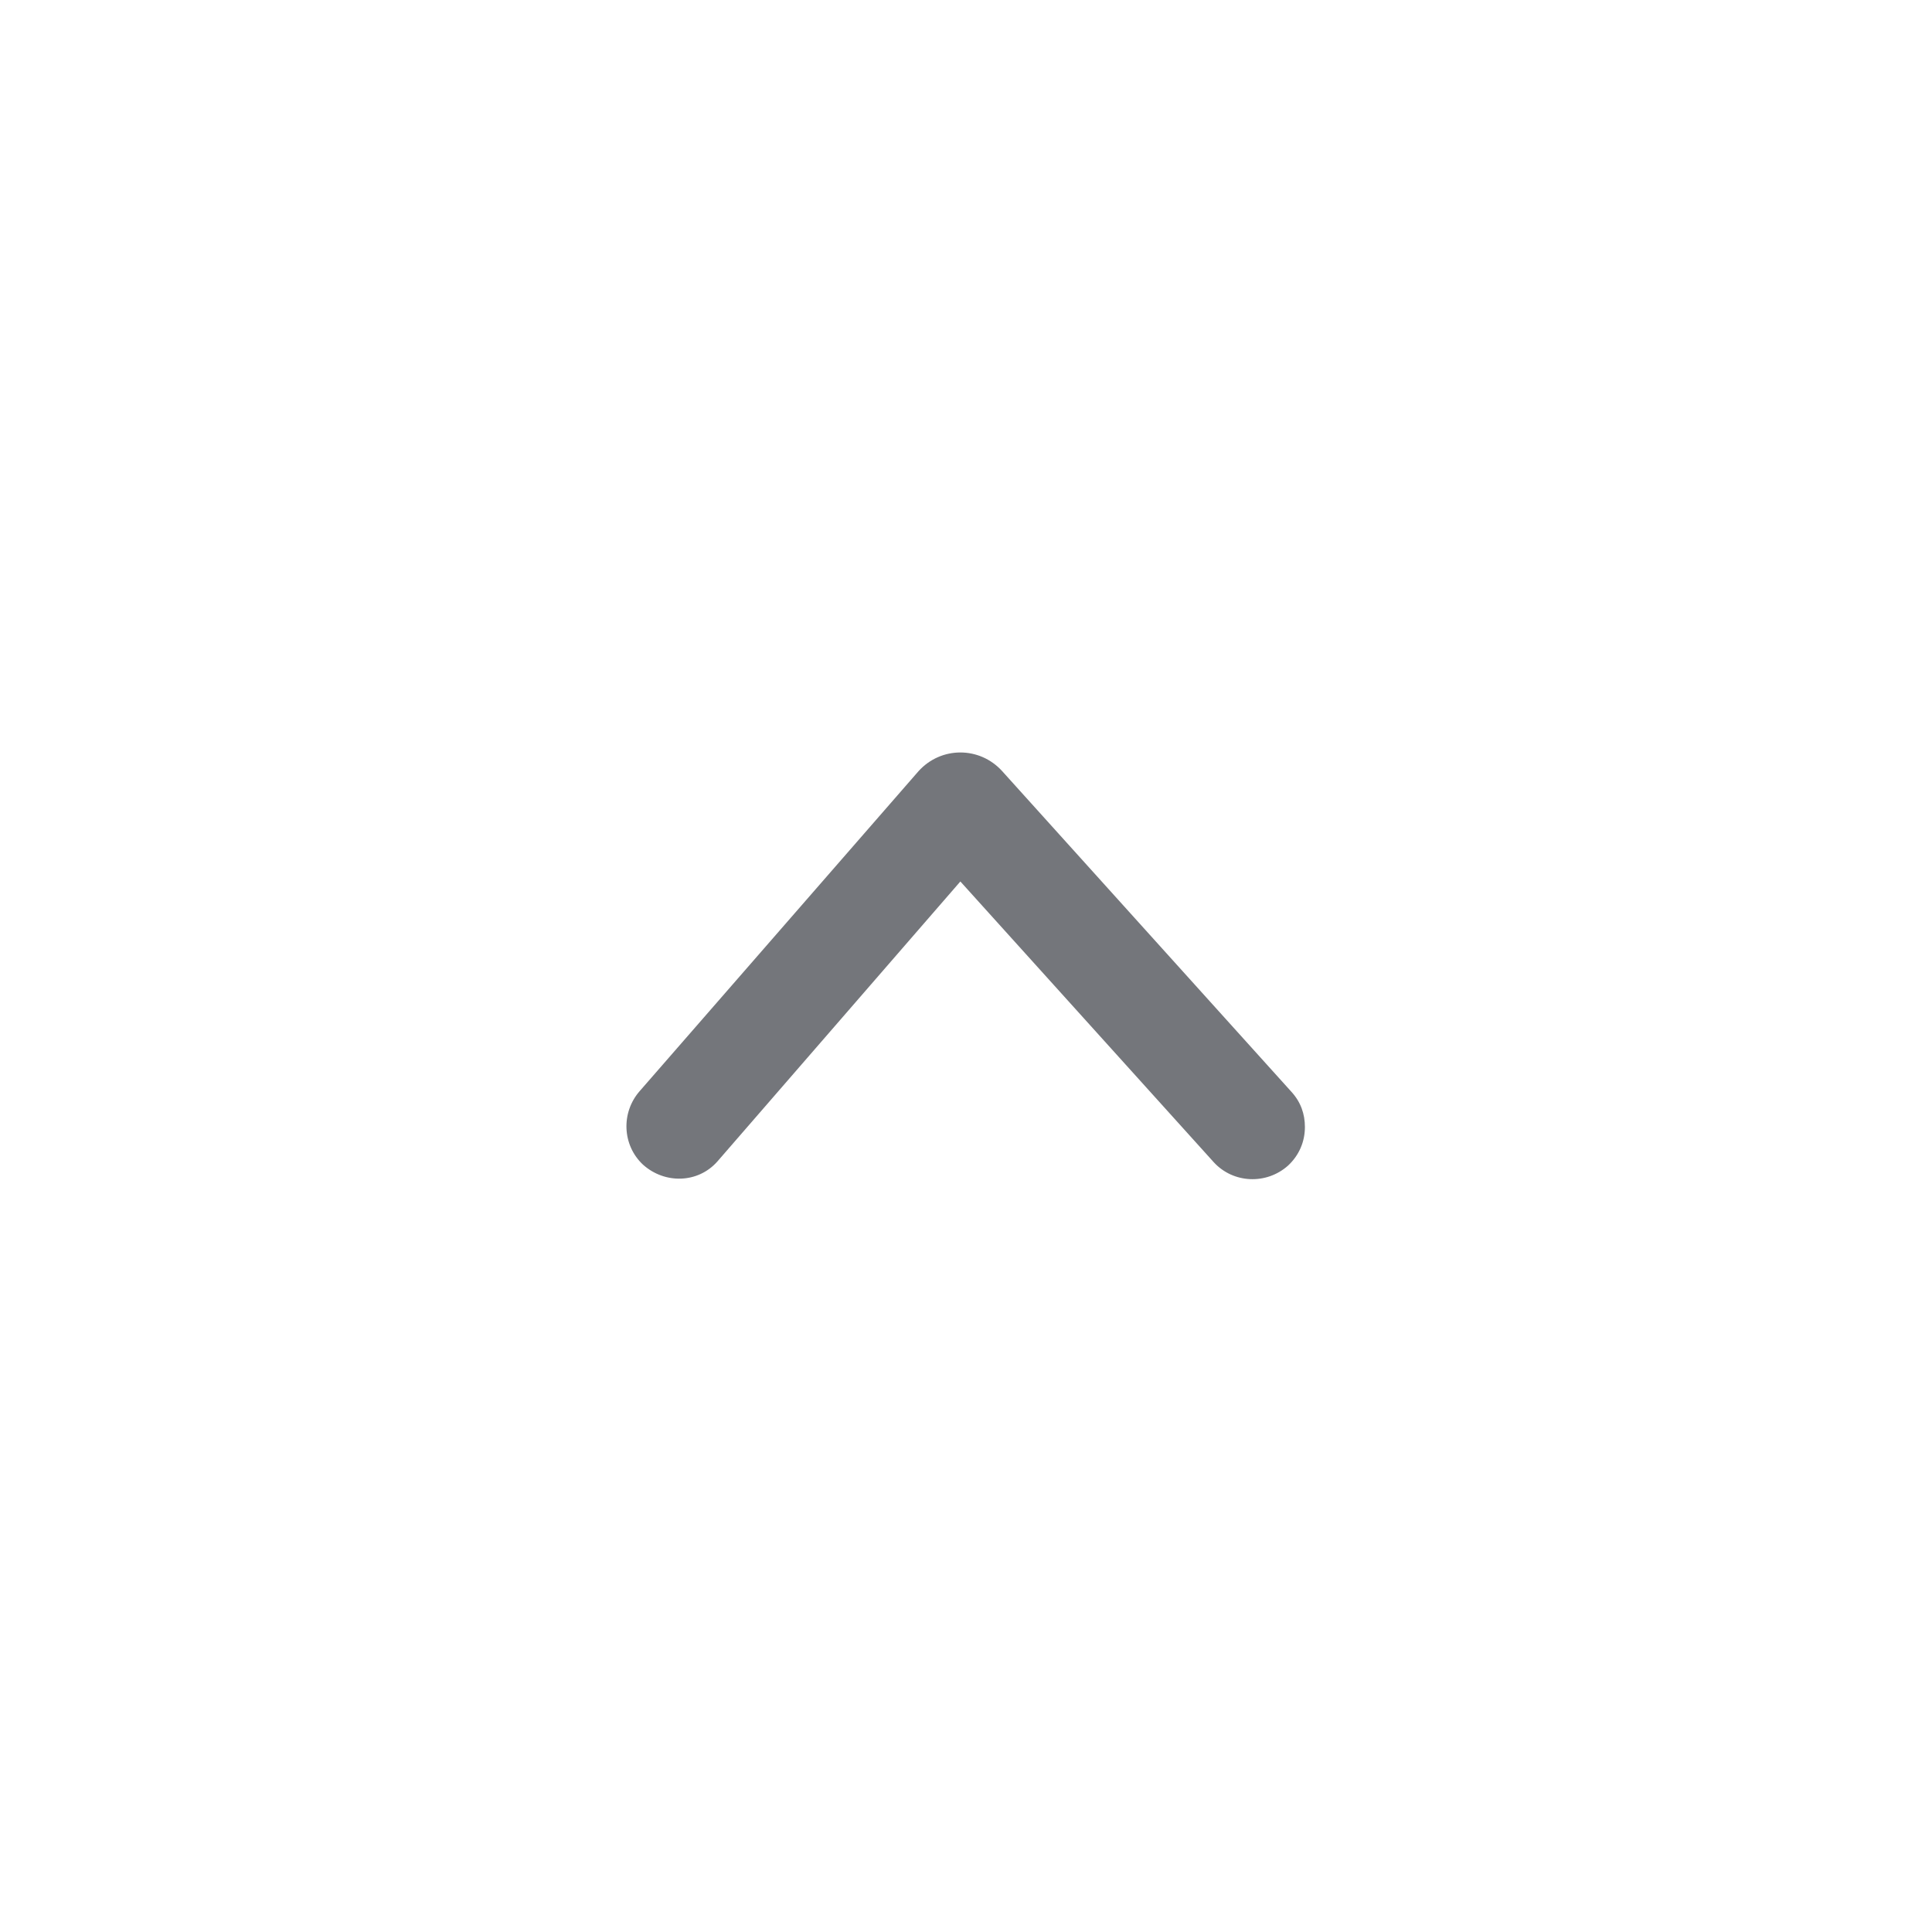 <svg width="24" height="24" viewBox="0 0 24 24" fill="none" xmlns="http://www.w3.org/2000/svg" xmlns:xlink="http://www.w3.org/1999/xlink">
	<desc>
			Created with Pixso.
	</desc>
	<defs>
		<clipPath id="clip17_1597">
			<rect id="Outline / Small Arrow Up Outline" width="24" height="24" fill="white" fill-opacity="0"/>
		</clipPath>
	</defs>
	<g >
		<path id="Shape" d="M16.21 14C16.21 14.18 16.14 14.35 16 14.48C15.73 14.72 15.32 14.7 15.08 14.44L11.93 10.95L8.91 14.43C8.67 14.7 8.26 14.71 7.99 14.47C7.73 14.23 7.71 13.82 7.95 13.55L11.41 9.58C11.69 9.27 12.17 9.27 12.45 9.58L16.04 13.56C16.16 13.69 16.21 13.84 16.21 14Z" fill="#74767B" fill-opacity="1" fill-rule="nonzero"/>
	</g>
</svg>
